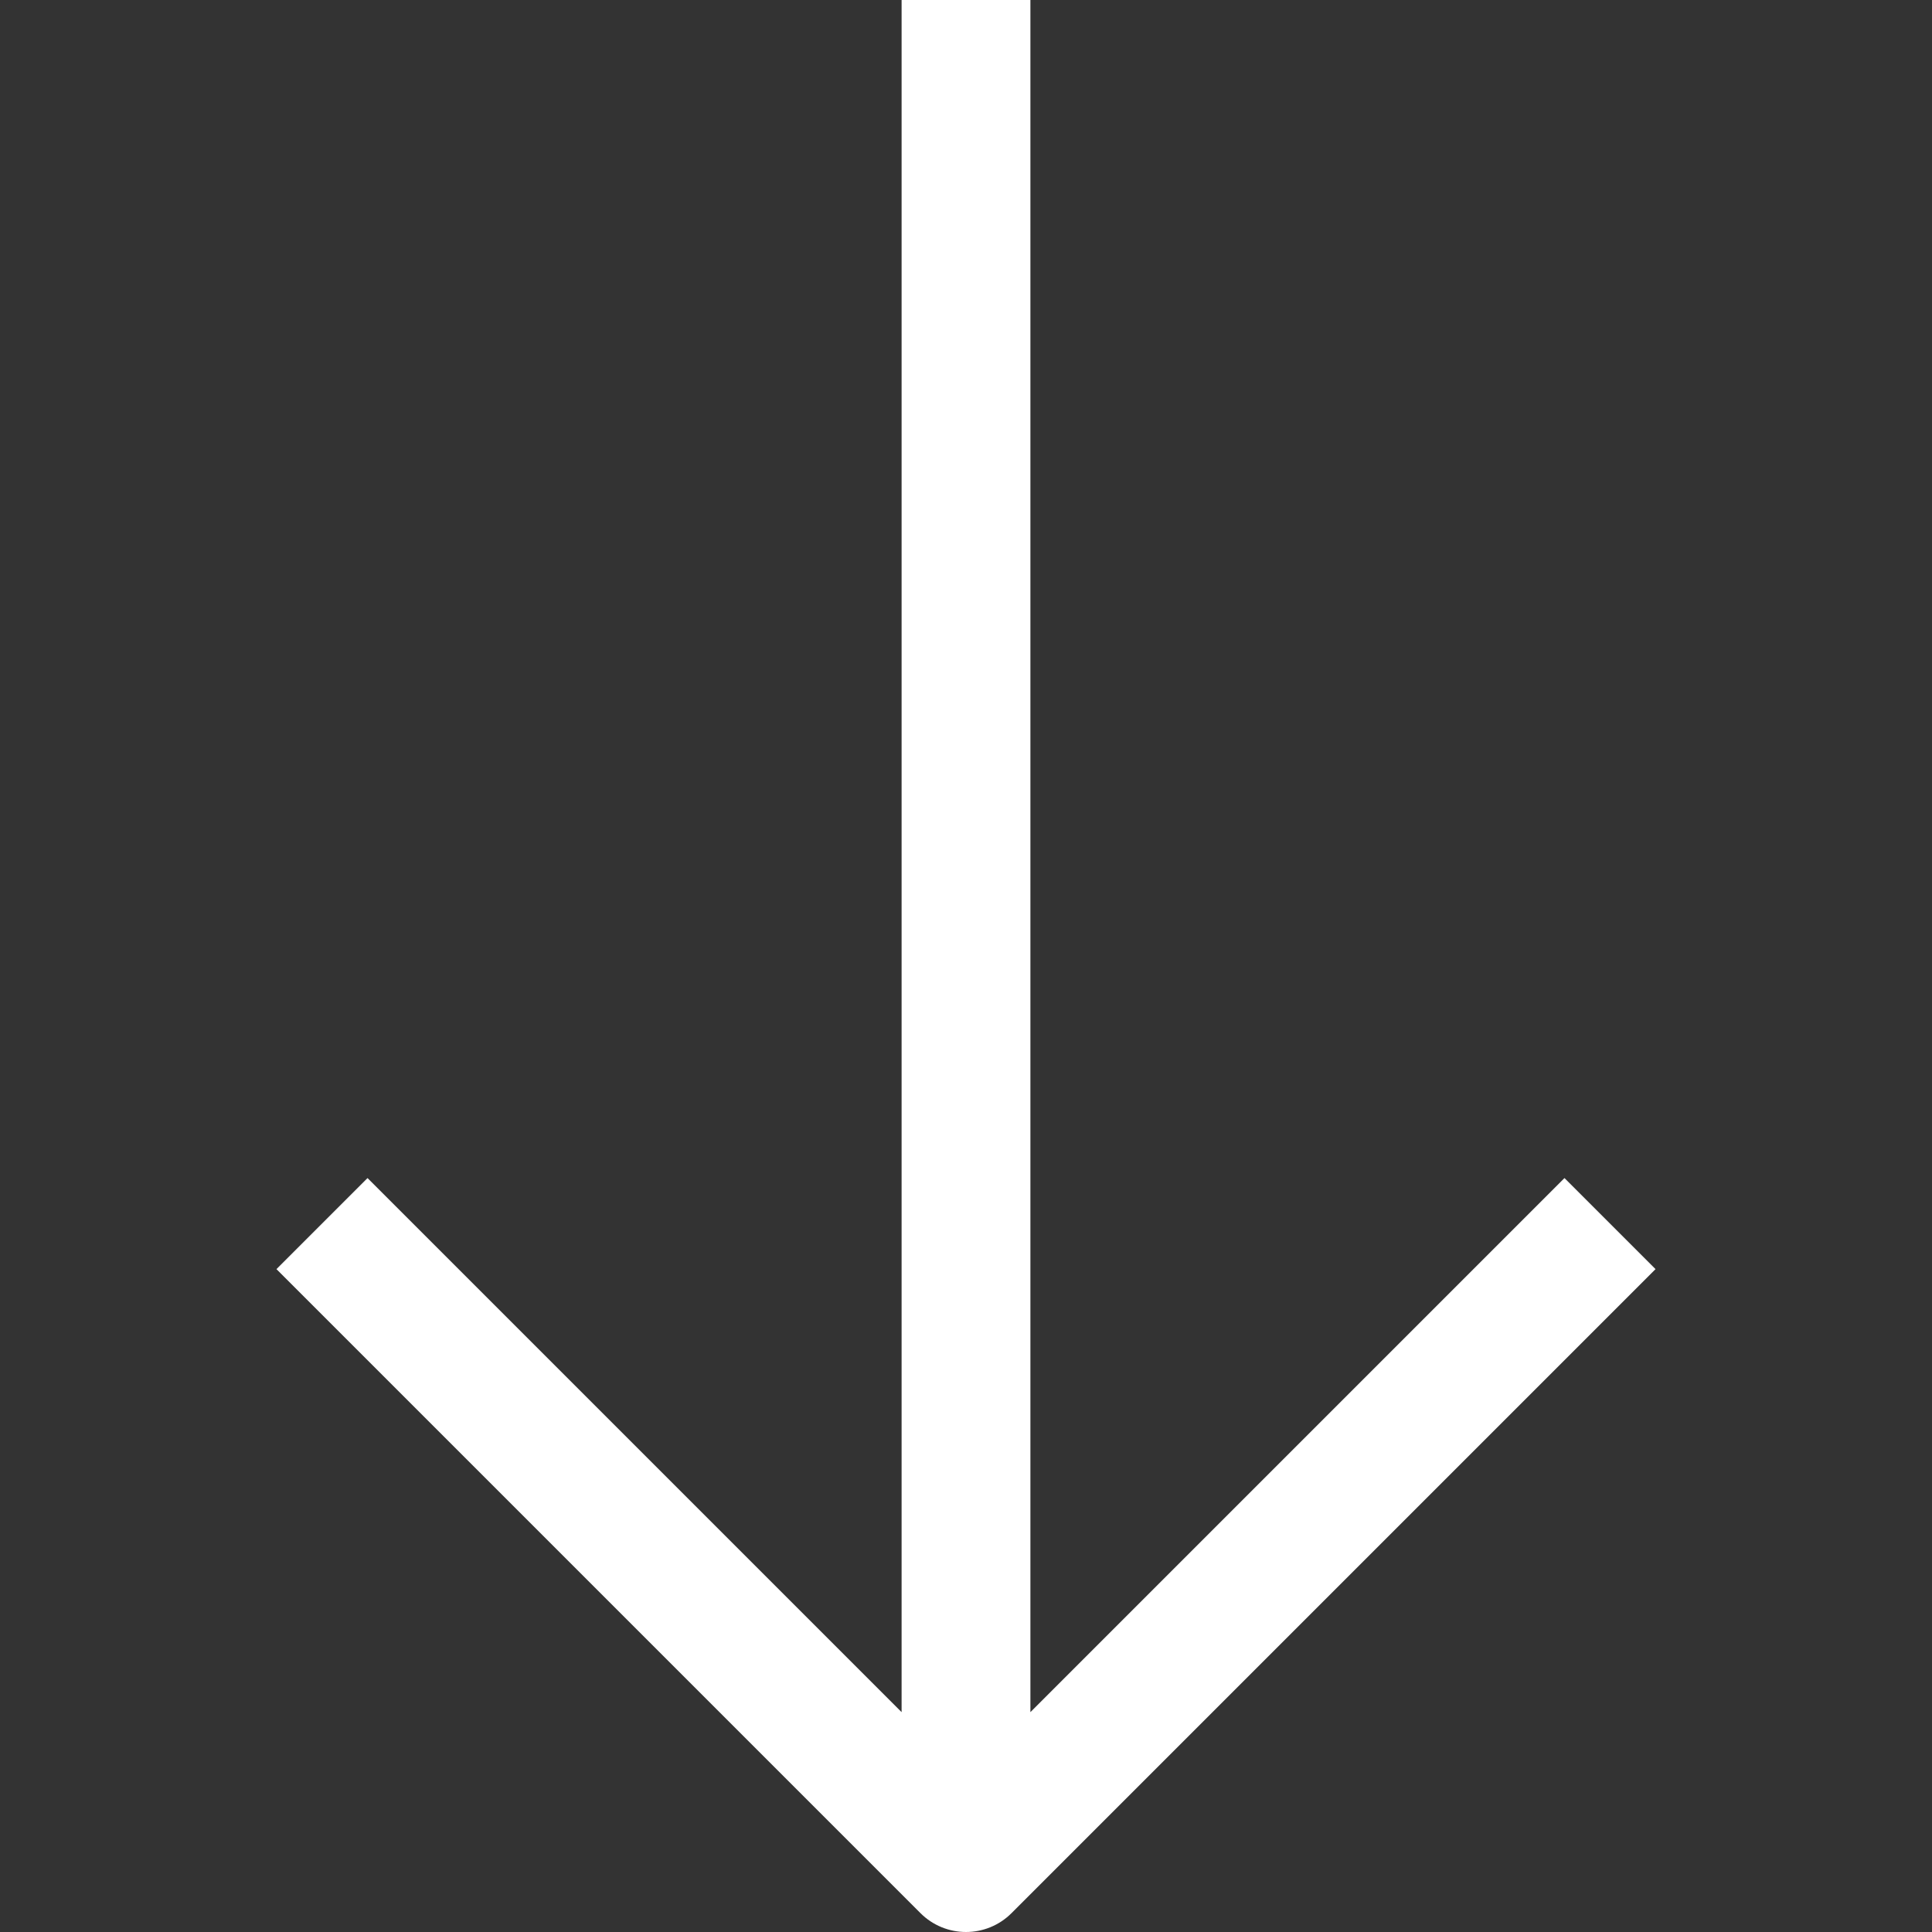 <?xml version="1.0"?>
<svg xmlns="http://www.w3.org/2000/svg" xmlns:xlink="http://www.w3.org/1999/xlink" version="1.1" id="Layer_1" x="0px" y="0px" viewBox="0 0 512 512" style="enable-background:new 0 0 512 512;" xml:space="preserve" width="512px" height="512px"><rect x="0" y="0" width="512" height="512" fill="#333333" stroke="none"/><g><g>
	<g>
		<path d="M414.601,312.201L273.067,453.734V0h-34.133v453.734L97.399,312.201l-24.132,24.132L243.934,507    c3.328,3.328,7.697,5,12.066,5s8.738-1.672,12.066-5l170.667-170.667L414.601,312.201z" data-original="#000000" class="active-path" data-old_color="#000000" fill="#FFFFFF"/>
	</g>
</g></g> </svg>
